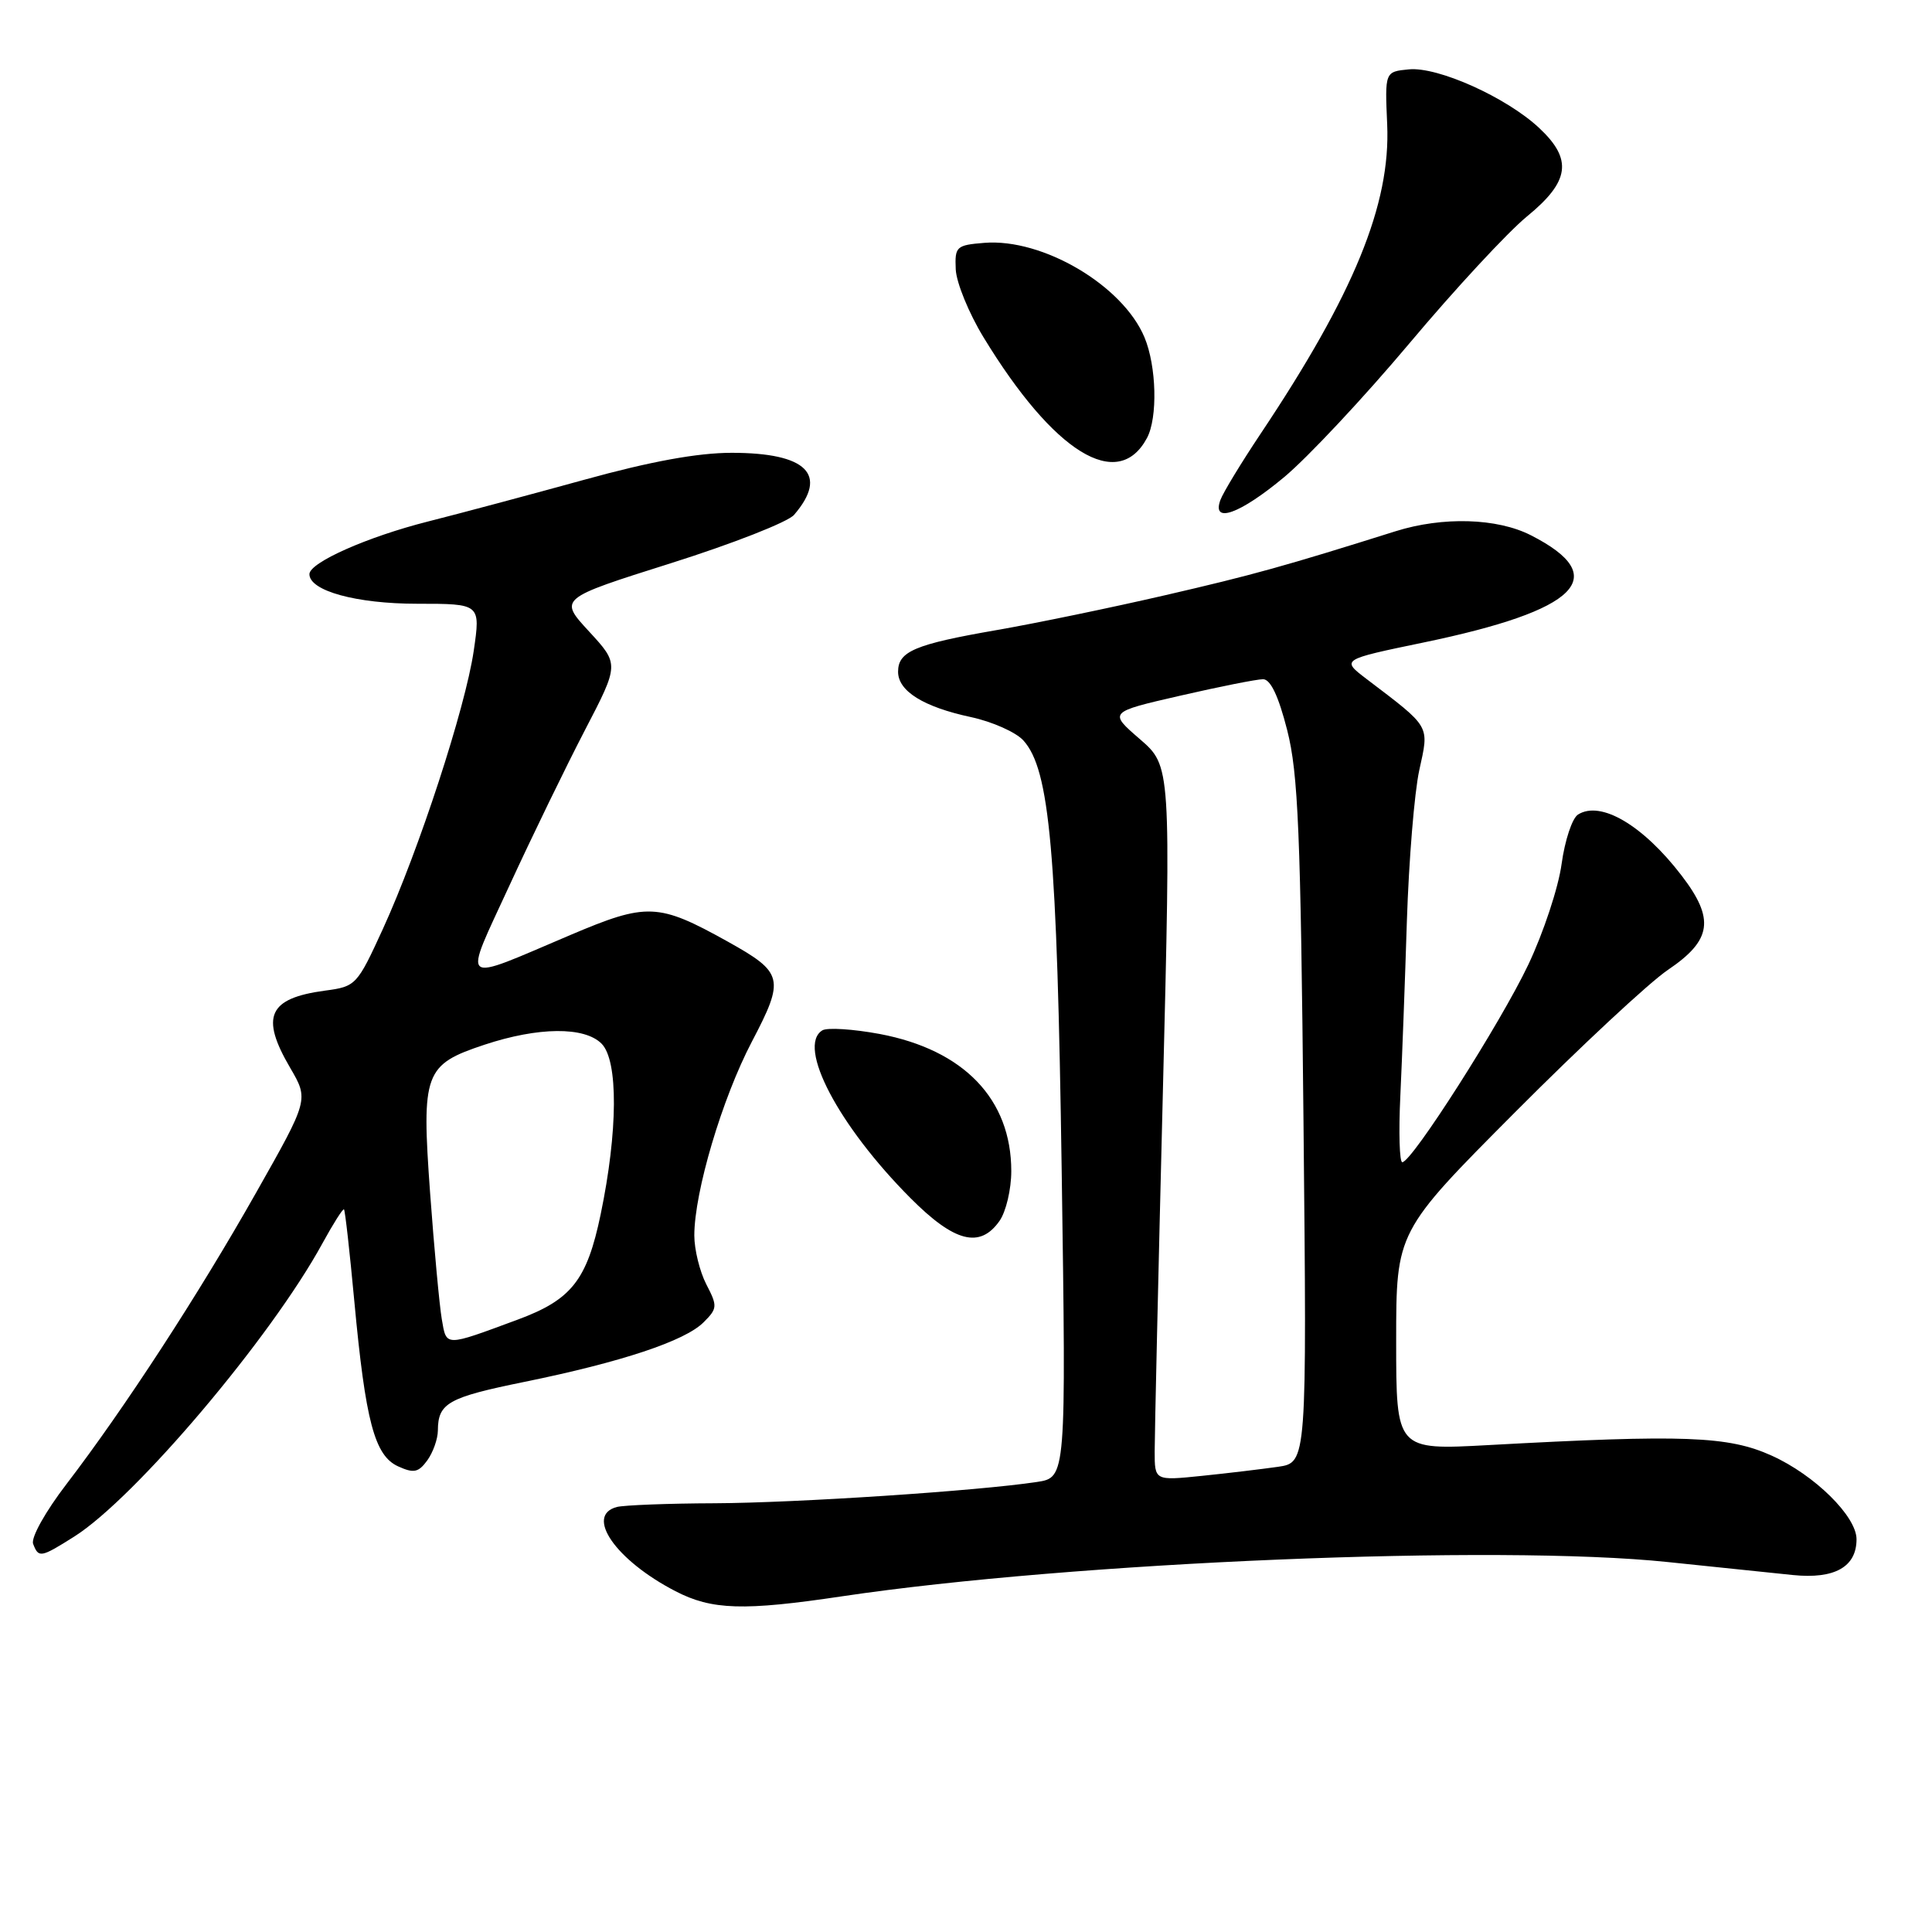 <?xml version="1.0" encoding="UTF-8" standalone="no"?>
<!DOCTYPE svg PUBLIC "-//W3C//DTD SVG 1.1//EN" "http://www.w3.org/Graphics/SVG/1.1/DTD/svg11.dtd" >
<svg xmlns="http://www.w3.org/2000/svg" xmlns:xlink="http://www.w3.org/1999/xlink" version="1.1" viewBox="0 0 256 256">
 <g >
 <path fill="currentColor"
d=" M 111.57 211.52 C 142.15 206.96 198.52 204.62 221.00 206.98 C 227.32 207.64 234.78 208.41 237.57 208.70 C 243.09 209.26 246.00 207.63 246.00 203.96 C 246.00 200.92 240.45 195.45 234.76 192.88 C 229.01 190.28 223.18 190.06 197.25 191.48 C 185.00 192.15 185.00 192.15 185.00 177.68 C 185.00 163.20 185.00 163.20 200.75 147.38 C 209.41 138.68 218.53 130.19 221.00 128.52 C 226.84 124.58 227.25 121.78 222.80 115.99 C 217.70 109.34 212.10 106.04 209.10 107.93 C 208.32 108.41 207.35 111.36 206.92 114.48 C 206.50 117.60 204.51 123.60 202.51 127.82 C 198.83 135.57 187.08 153.99 185.81 154.00 C 185.44 154.00 185.32 150.06 185.55 145.25 C 185.78 140.44 186.17 129.97 186.42 122.00 C 186.68 114.03 187.41 105.05 188.06 102.06 C 189.38 96.02 189.66 96.50 181.05 89.95 C 177.71 87.40 177.71 87.40 188.60 85.14 C 209.20 80.87 213.65 76.43 202.86 70.93 C 198.38 68.64 191.18 68.43 184.93 70.39 C 170.18 75.03 166.04 76.18 154.39 78.87 C 147.29 80.51 137.25 82.59 132.06 83.49 C 121.22 85.37 119.00 86.31 119.00 89.01 C 119.00 91.58 122.36 93.67 128.66 95.02 C 131.49 95.63 134.61 97.02 135.60 98.11 C 139.11 101.98 140.06 112.74 140.68 155.14 C 141.27 195.78 141.27 195.78 137.39 196.37 C 129.52 197.56 105.55 199.14 94.69 199.19 C 88.53 199.21 82.71 199.44 81.75 199.68 C 77.45 200.79 81.58 206.75 89.50 210.84 C 94.32 213.34 98.53 213.47 111.57 211.52 Z  M 9.83 203.61 C 17.92 198.50 35.92 177.23 42.73 164.74 C 44.16 162.13 45.44 160.11 45.58 160.25 C 45.73 160.39 46.34 165.87 46.95 172.43 C 48.43 188.34 49.63 192.88 52.75 194.30 C 54.82 195.24 55.44 195.12 56.61 193.52 C 57.37 192.47 58.01 190.69 58.02 189.56 C 58.04 185.91 59.36 185.17 69.52 183.10 C 82.35 180.48 90.75 177.69 93.22 175.22 C 95.07 173.38 95.09 173.07 93.59 170.18 C 92.72 168.49 92.00 165.57 92.00 163.71 C 92.00 157.95 95.68 145.55 99.63 138.02 C 104.01 129.66 103.82 128.89 96.42 124.76 C 87.21 119.64 85.74 119.58 75.56 123.90 C 60.61 130.25 61.30 130.81 67.52 117.30 C 70.51 110.81 75.00 101.57 77.50 96.76 C 82.05 88.01 82.05 88.01 78.05 83.67 C 74.04 79.32 74.04 79.32 88.89 74.63 C 97.06 72.05 104.41 69.17 105.22 68.22 C 109.81 62.88 106.91 60.00 96.95 60.00 C 92.45 60.00 86.21 61.14 77.42 63.57 C 70.31 65.53 61.00 68.02 56.72 69.10 C 48.69 71.13 41.00 74.54 41.00 76.08 C 41.00 78.29 47.21 80.00 55.29 80.00 C 63.68 80.00 63.68 80.00 62.77 86.25 C 61.66 93.81 55.50 112.68 50.73 123.10 C 47.32 130.54 47.16 130.72 43.09 131.26 C 35.55 132.27 34.46 134.69 38.46 141.51 C 40.91 145.71 40.91 145.71 33.95 158.01 C 26.29 171.57 16.46 186.66 8.81 196.65 C 6.01 200.30 4.08 203.76 4.39 204.57 C 5.11 206.46 5.39 206.41 9.83 203.61 Z  M 132.44 161.78 C 133.30 160.56 134.00 157.59 134.00 155.18 C 134.00 145.65 127.73 139.12 116.58 137.01 C 113.03 136.35 109.60 136.13 108.96 136.53 C 105.56 138.63 111.10 149.17 120.64 158.75 C 126.47 164.61 129.85 165.47 132.44 161.78 Z  M 170.16 63.22 C 173.28 60.62 180.74 52.65 186.75 45.50 C 192.75 38.35 199.77 30.78 202.33 28.68 C 208.01 24.04 208.41 21.12 203.94 16.95 C 199.61 12.90 190.53 8.82 186.69 9.19 C 183.50 9.50 183.50 9.50 183.81 16.50 C 184.27 27.08 179.41 38.96 167.02 57.50 C 164.45 61.35 162.06 65.29 161.71 66.25 C 160.53 69.46 164.28 68.12 170.16 63.22 Z  M 151.98 58.04 C 153.42 55.35 153.25 48.53 151.65 44.70 C 148.77 37.81 138.15 31.55 130.42 32.18 C 126.71 32.48 126.51 32.67 126.64 35.69 C 126.72 37.44 128.37 41.49 130.32 44.69 C 139.64 60.00 148.13 65.23 151.98 58.04 Z  M 153.00 192.31 C 153.00 190.17 153.48 168.86 154.08 144.96 C 155.16 101.50 155.16 101.50 151.03 97.93 C 146.90 94.36 146.90 94.36 156.39 92.18 C 161.61 90.98 166.54 90.00 167.36 90.00 C 168.35 90.00 169.41 92.23 170.56 96.75 C 172.02 102.49 172.34 110.26 172.72 148.65 C 173.17 193.80 173.17 193.80 169.34 194.36 C 167.23 194.66 162.69 195.21 159.25 195.56 C 153.00 196.20 153.00 196.20 153.00 192.31 Z  M 58.54 174.80 C 58.23 172.99 57.53 165.45 56.99 158.06 C 55.84 142.13 56.22 141.08 64.20 138.43 C 71.33 136.07 77.44 136.01 79.71 138.29 C 81.94 140.53 81.88 149.90 79.59 160.91 C 77.77 169.64 75.73 172.22 68.59 174.86 C 58.86 178.46 59.17 178.47 58.54 174.80 Z "/>
</g>
</svg>